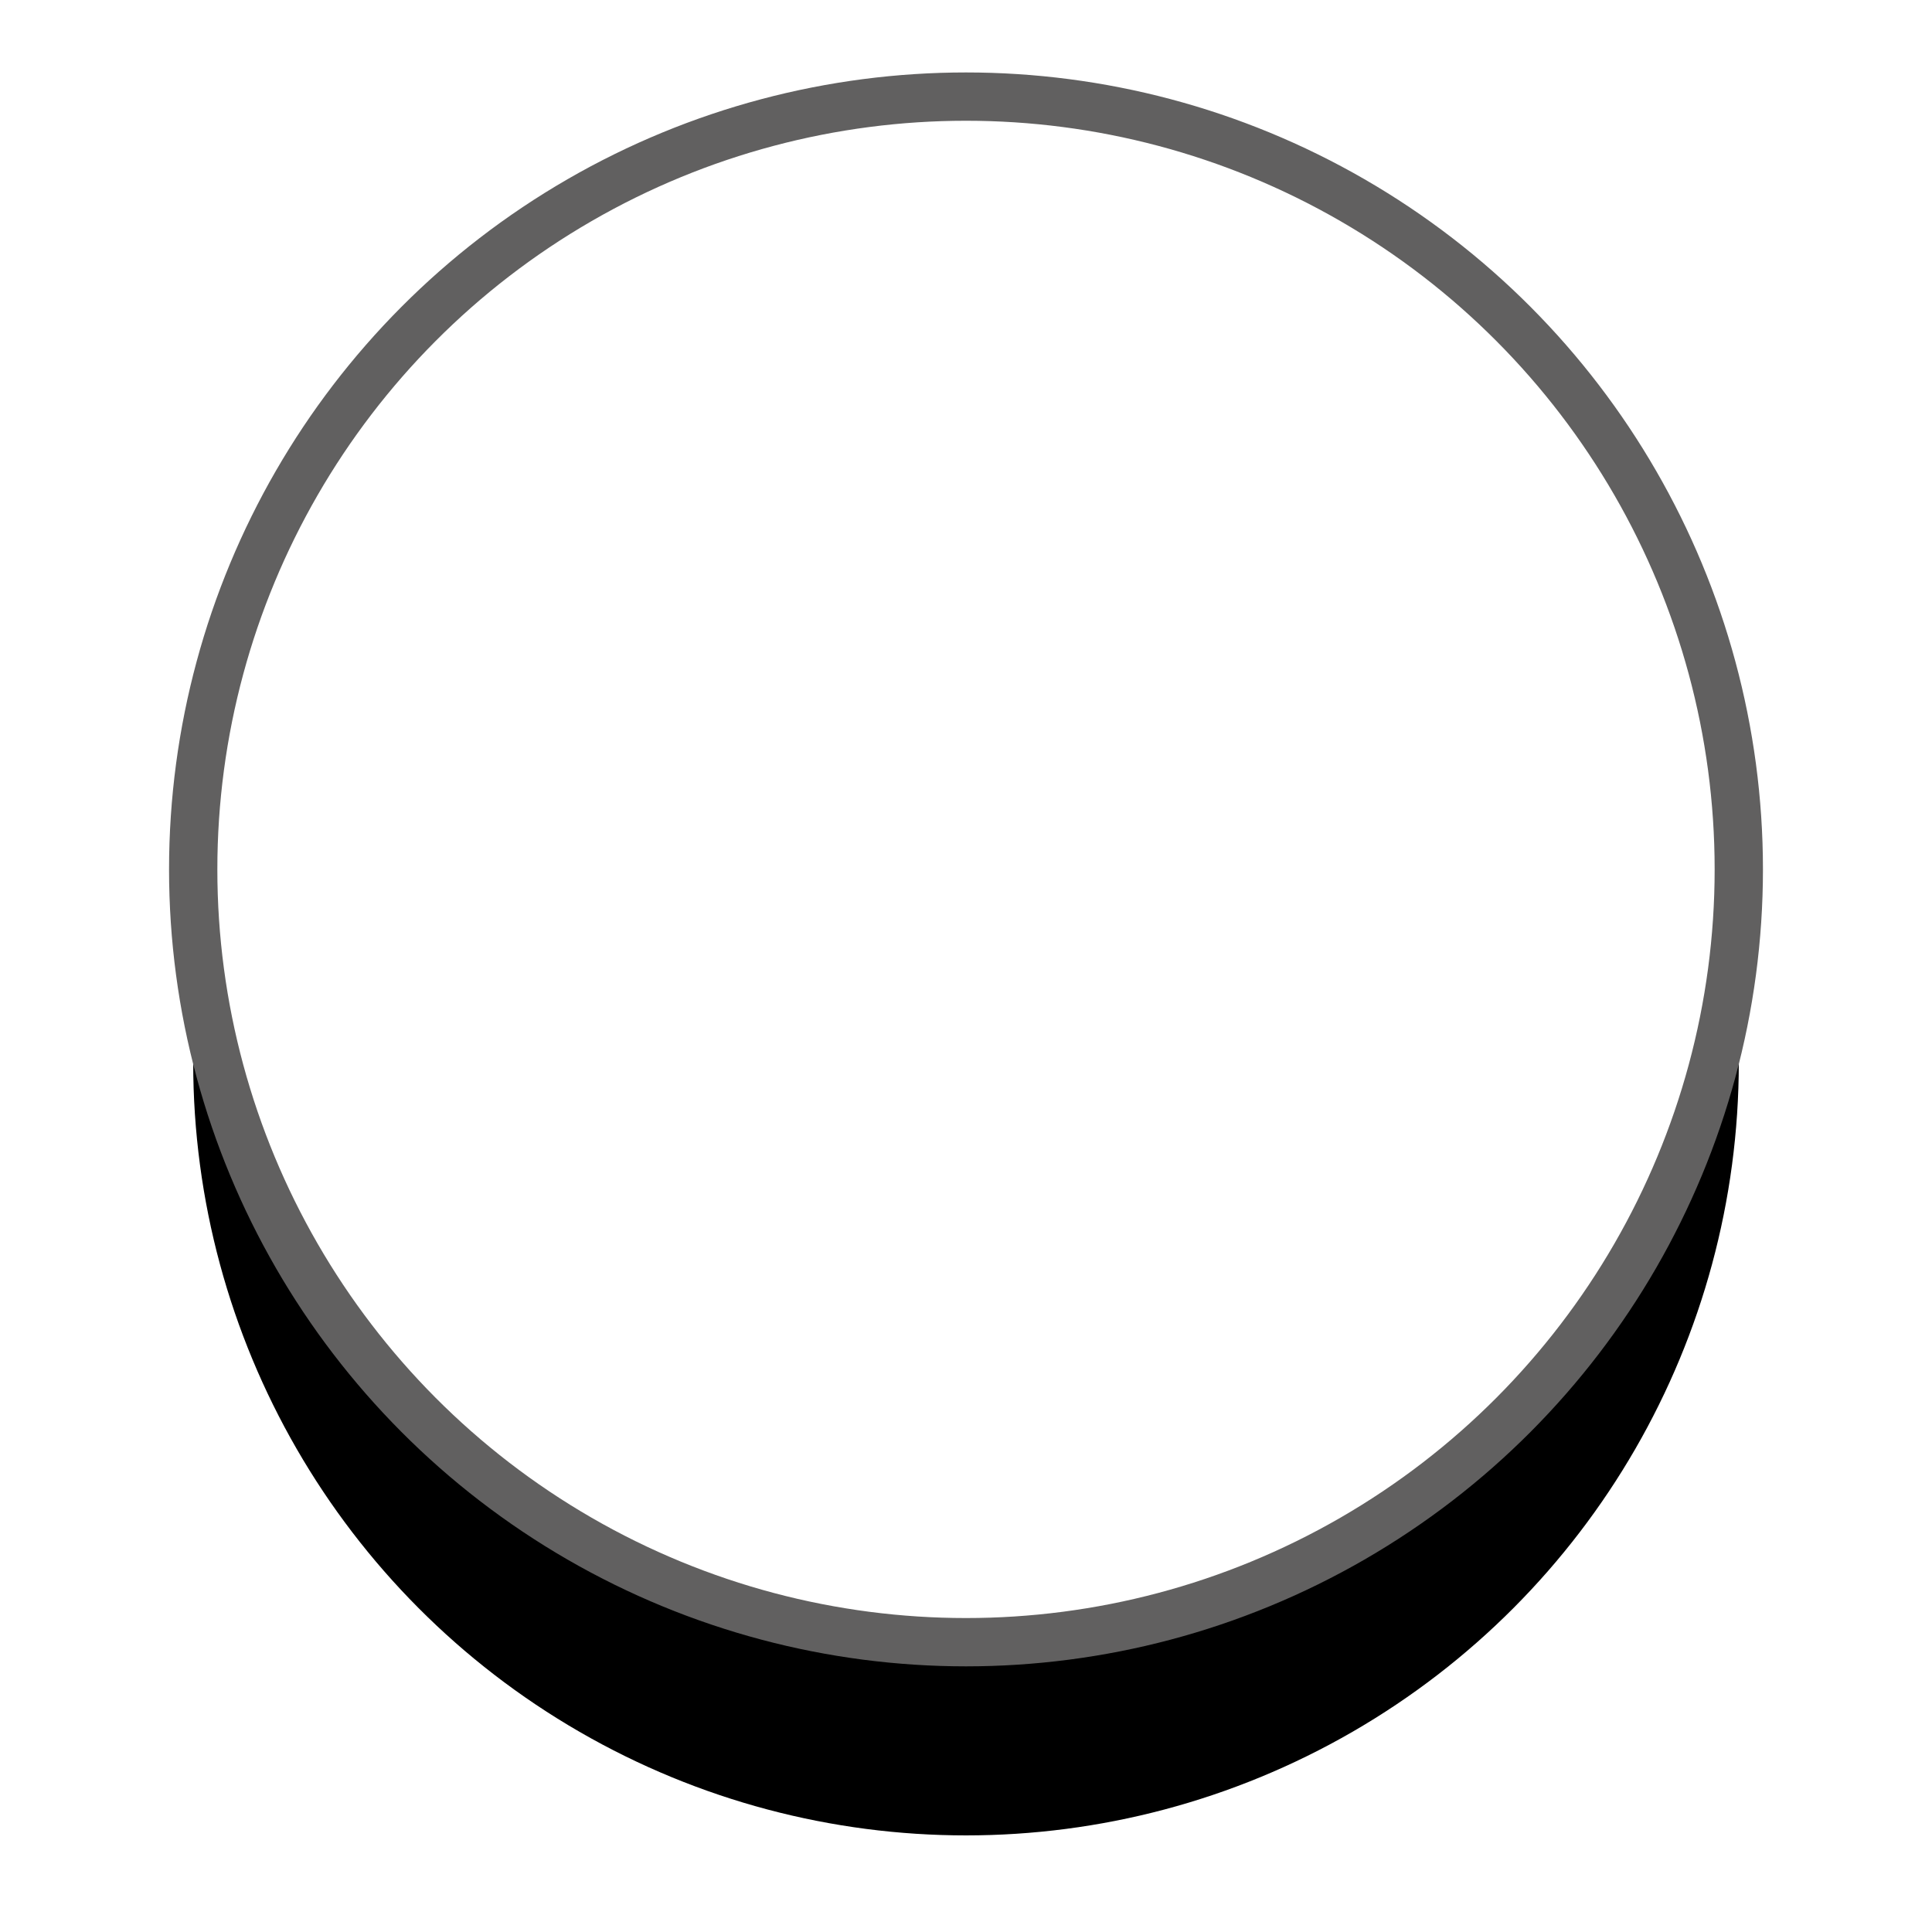 <svg xmlns="http://www.w3.org/2000/svg" xmlns:xlink="http://www.w3.org/1999/xlink" width="40" height="40" viewBox="0 0 40 40">
    <defs>
        <circle id="b" cx="16" cy="96" r="16"/>
        <filter id="a" width="137.5%" height="137.5%" x="-18.8%" y="-12.5%" filterUnits="objectBoundingBox">
            <feMorphology in="SourceAlpha" operator="dilate" radius=".5" result="shadowSpreadOuter1"/>
            <feOffset dy="2" in="shadowSpreadOuter1" result="shadowOffsetOuter1"/>
            <feGaussianBlur in="shadowOffsetOuter1" result="shadowBlurOuter1" stdDeviation="1.5"/>
            <feComposite in="shadowBlurOuter1" in2="SourceAlpha" operator="out" result="shadowBlurOuter1"/>
            <feColorMatrix in="shadowBlurOuter1" result="shadowMatrixOuter1" values="0 0 0 0 0.866 0 0 0 0 0.866 0 0 0 0 0.866 0 0 0 0.109 0"/>
            <feMorphology in="SourceAlpha" operator="dilate" radius=".5" result="shadowSpreadOuter2"/>
            <feOffset dy="2" in="shadowSpreadOuter2" result="shadowOffsetOuter2"/>
            <feGaussianBlur in="shadowOffsetOuter2" result="shadowBlurOuter2" stdDeviation=".5"/>
            <feComposite in="shadowBlurOuter2" in2="SourceAlpha" operator="out" result="shadowBlurOuter2"/>
            <feColorMatrix in="shadowBlurOuter2" result="shadowMatrixOuter2" values="0 0 0 0 0.425 0 0 0 0 0.425 0 0 0 0 0.425 0 0 0 0.334 0"/>
            <feMerge>
                <feMergeNode in="shadowMatrixOuter1"/>
                <feMergeNode in="shadowMatrixOuter2"/>
            </feMerge>
        </filter>
    </defs>
    <g fill="none" fill-rule="evenodd" transform="translate(4 -78)">
        <use fill="#000" filter="url(#a)" xlink:href="#b"/>
        <use fill="#FFF" stroke="#616060" xlink:href="#b"/>
    </g>
</svg>
